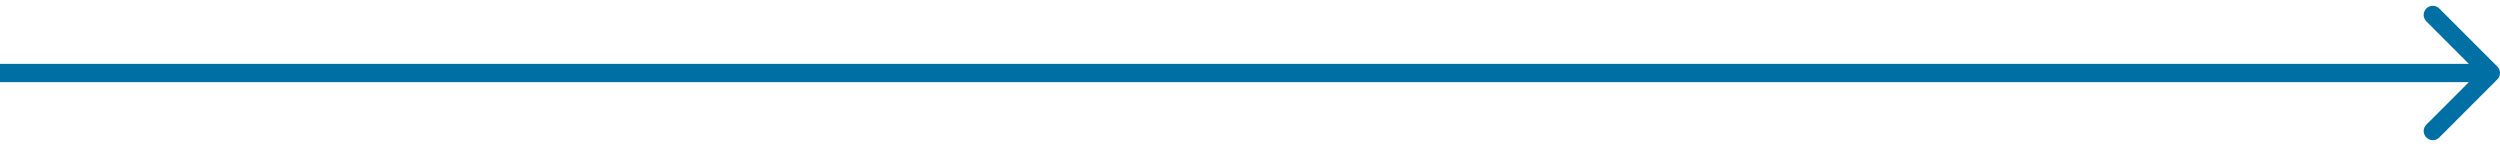 <svg width="274" height="16" viewBox="0 0 274 16" fill="none" xmlns="http://www.w3.org/2000/svg">
<path d="M273.707 8.707C274.098 8.317 274.098 7.683 273.707 7.293L267.343 0.929C266.953 0.538 266.319 0.538 265.929 0.929C265.538 1.319 265.538 1.953 265.929 2.343L271.586 8L265.929 13.657C265.538 14.047 265.538 14.681 265.929 15.071C266.319 15.462 266.953 15.462 267.343 15.071L273.707 8.707ZM0 9H273V7H0V9Z" fill="#006FA3"/>
</svg>

